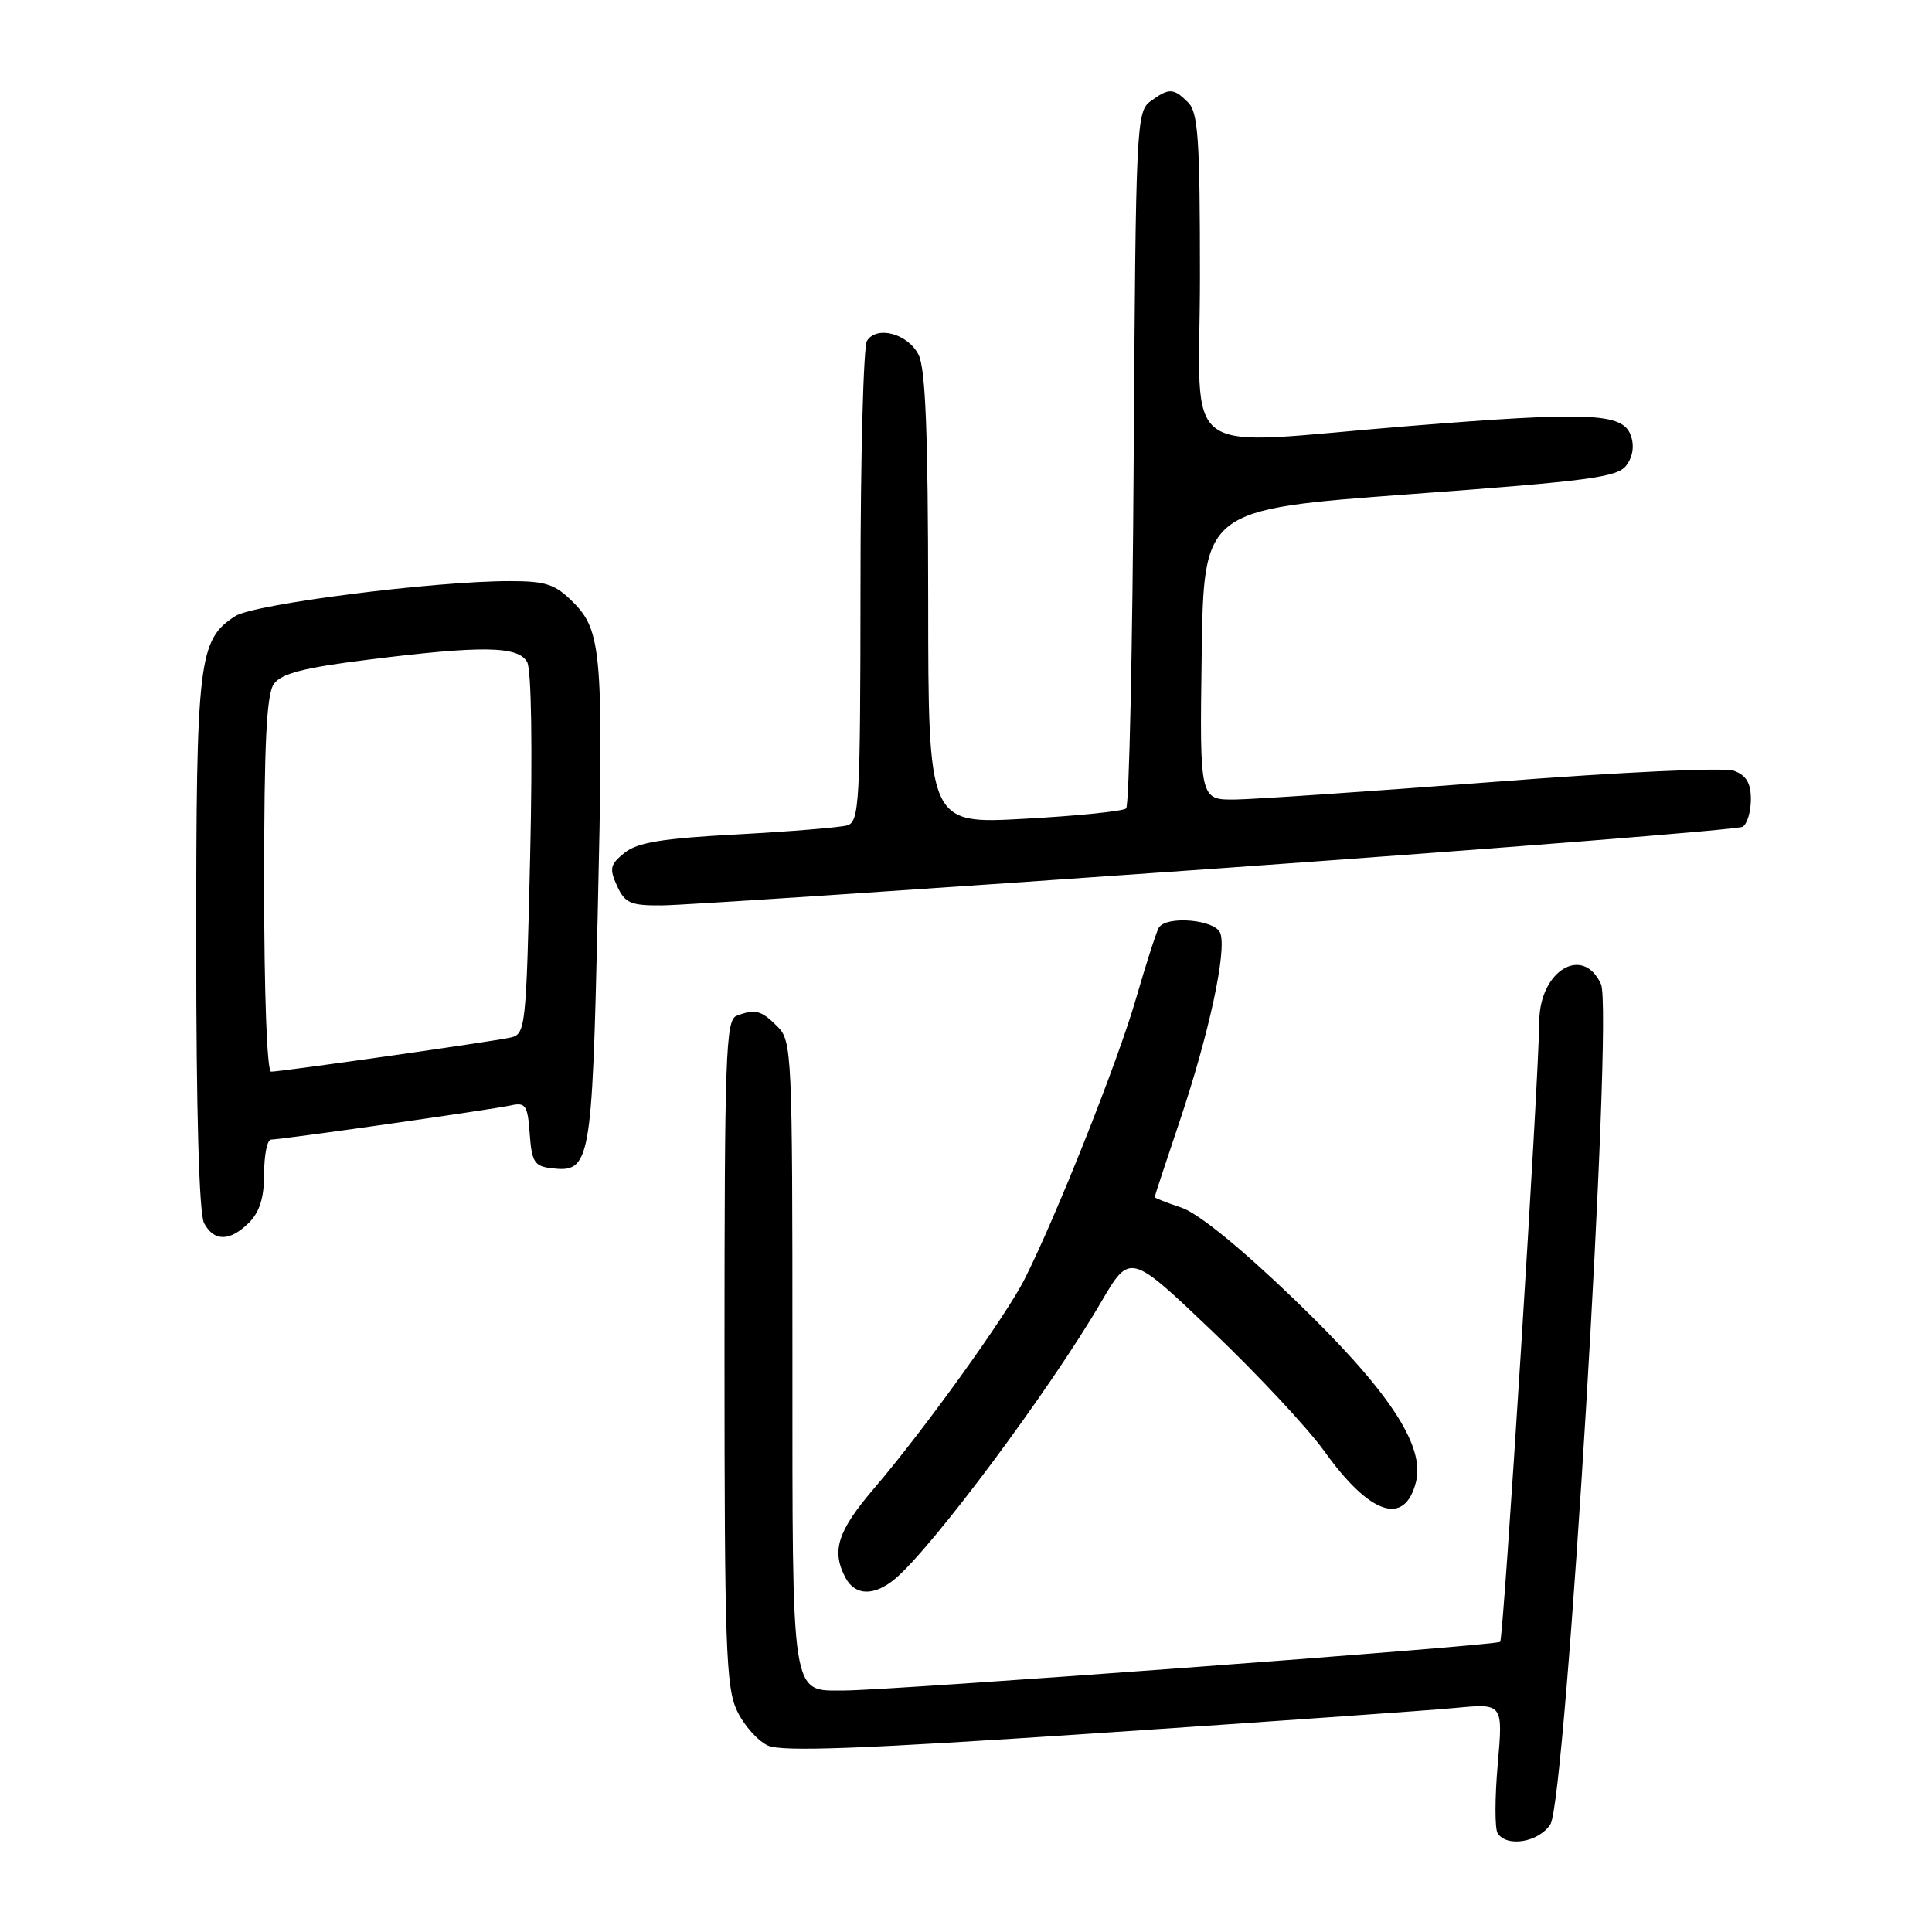 <?xml version="1.0" encoding="UTF-8" standalone="no"?>
<!DOCTYPE svg PUBLIC "-//W3C//DTD SVG 1.1//EN" "http://www.w3.org/Graphics/SVG/1.1/DTD/svg11.dtd" >
<svg xmlns="http://www.w3.org/2000/svg" xmlns:xlink="http://www.w3.org/1999/xlink" version="1.1" viewBox="0 0 256 256">
 <g >
 <path fill="currentColor"
d=" M 205.43 241.74 C 207.49 238.60 213.79 134.03 212.14 130.41 C 209.75 125.16 204.02 128.60 203.96 135.32 C 203.90 143.17 199.23 217.10 198.78 217.55 C 198.29 218.05 117.97 224.00 111.85 224.00 C 104.75 224.00 105.00 225.62 105.00 179.43 C 105.00 139.33 104.94 137.94 103.00 136.00 C 100.86 133.86 100.06 133.65 97.58 134.61 C 96.17 135.15 96.00 140.01 96.00 179.21 C 96.00 218.11 96.19 223.60 97.66 226.69 C 98.57 228.61 100.42 230.69 101.76 231.30 C 103.61 232.14 114.12 231.75 145.35 229.66 C 167.98 228.14 189.35 226.64 192.83 226.31 C 199.16 225.71 199.16 225.71 198.46 233.75 C 198.07 238.18 198.06 242.30 198.44 242.90 C 199.63 244.82 203.88 244.12 205.43 241.74 Z  M 118.57 209.23 C 123.53 205.09 139.10 184.19 145.91 172.52 C 149.73 166.00 149.73 166.00 160.61 176.37 C 166.60 182.08 173.30 189.25 175.50 192.32 C 181.55 200.75 186.14 202.28 187.63 196.35 C 188.85 191.49 183.91 184.10 171.40 172.08 C 164.34 165.29 158.73 160.74 156.53 160.01 C 154.59 159.37 153.00 158.74 153.00 158.62 C 153.00 158.49 154.51 153.92 156.35 148.45 C 160.23 136.89 162.58 125.97 161.69 123.63 C 161.01 121.85 154.56 121.29 153.55 122.92 C 153.24 123.42 151.86 127.71 150.49 132.44 C 148.09 140.72 139.95 161.20 135.76 169.50 C 133.29 174.40 122.43 189.49 115.86 197.17 C 110.97 202.88 110.13 205.50 112.04 209.07 C 113.31 211.45 115.83 211.51 118.57 209.23 Z  M 33.00 162.00 C 34.41 160.59 35.00 158.67 35.00 155.50 C 35.00 153.03 35.41 151.00 35.92 151.00 C 37.28 151.00 65.14 147.03 67.69 146.47 C 69.65 146.04 69.92 146.45 70.19 150.25 C 70.46 153.98 70.82 154.54 73.09 154.80 C 78.22 155.40 78.44 154.17 79.19 121.60 C 80.00 86.60 79.76 83.61 75.93 79.78 C 73.55 77.40 72.34 77.00 67.53 77.00 C 57.46 77.00 33.62 80.04 31.17 81.64 C 26.30 84.80 26.00 87.31 26.00 125.03 C 26.00 147.32 26.38 160.84 27.04 162.07 C 28.36 164.55 30.48 164.52 33.00 162.00 Z  M 161.16 115.09 C 198.93 112.41 230.31 109.92 230.91 109.55 C 231.51 109.18 232.00 107.55 232.00 105.92 C 232.00 103.75 231.39 102.73 229.75 102.13 C 228.46 101.67 214.95 102.29 198.00 103.60 C 181.78 104.85 166.35 105.90 163.73 105.94 C 158.96 106.00 158.96 106.00 159.23 86.75 C 159.50 67.50 159.50 67.50 186.84 65.48 C 210.78 63.72 214.35 63.24 215.52 61.64 C 216.38 60.47 216.58 59.02 216.07 57.65 C 214.99 54.71 210.54 54.53 186.71 56.45 C 155.48 58.96 159.00 61.49 159.00 36.57 C 159.00 18.42 158.76 14.90 157.43 13.57 C 155.50 11.64 154.90 11.62 152.44 13.42 C 150.58 14.78 150.49 16.63 150.22 60.65 C 150.07 85.84 149.62 106.76 149.22 107.12 C 148.82 107.49 142.76 108.11 135.75 108.49 C 123.00 109.20 123.00 109.20 122.99 79.35 C 122.97 57.35 122.64 48.84 121.71 47.00 C 120.30 44.21 116.18 43.10 114.88 45.16 C 114.41 45.90 114.02 60.53 114.02 77.68 C 114.00 106.52 113.87 108.90 112.25 109.37 C 111.29 109.64 104.74 110.18 97.71 110.56 C 87.72 111.09 84.44 111.63 82.75 113.01 C 80.84 114.54 80.72 115.09 81.76 117.38 C 82.81 119.68 83.54 120.00 87.73 119.97 C 90.35 119.96 123.40 117.76 161.16 115.09 Z  M 35.00 117.19 C 35.00 98.36 35.31 91.95 36.31 90.60 C 37.29 89.25 40.30 88.47 48.56 87.44 C 63.90 85.51 68.71 85.58 69.86 87.75 C 70.41 88.77 70.57 99.35 70.25 113.27 C 69.72 136.39 69.65 137.05 67.60 137.49 C 65.09 138.04 37.24 142.00 35.92 142.00 C 35.38 142.00 35.00 131.62 35.00 117.19 Z "/>
</g>
</svg>